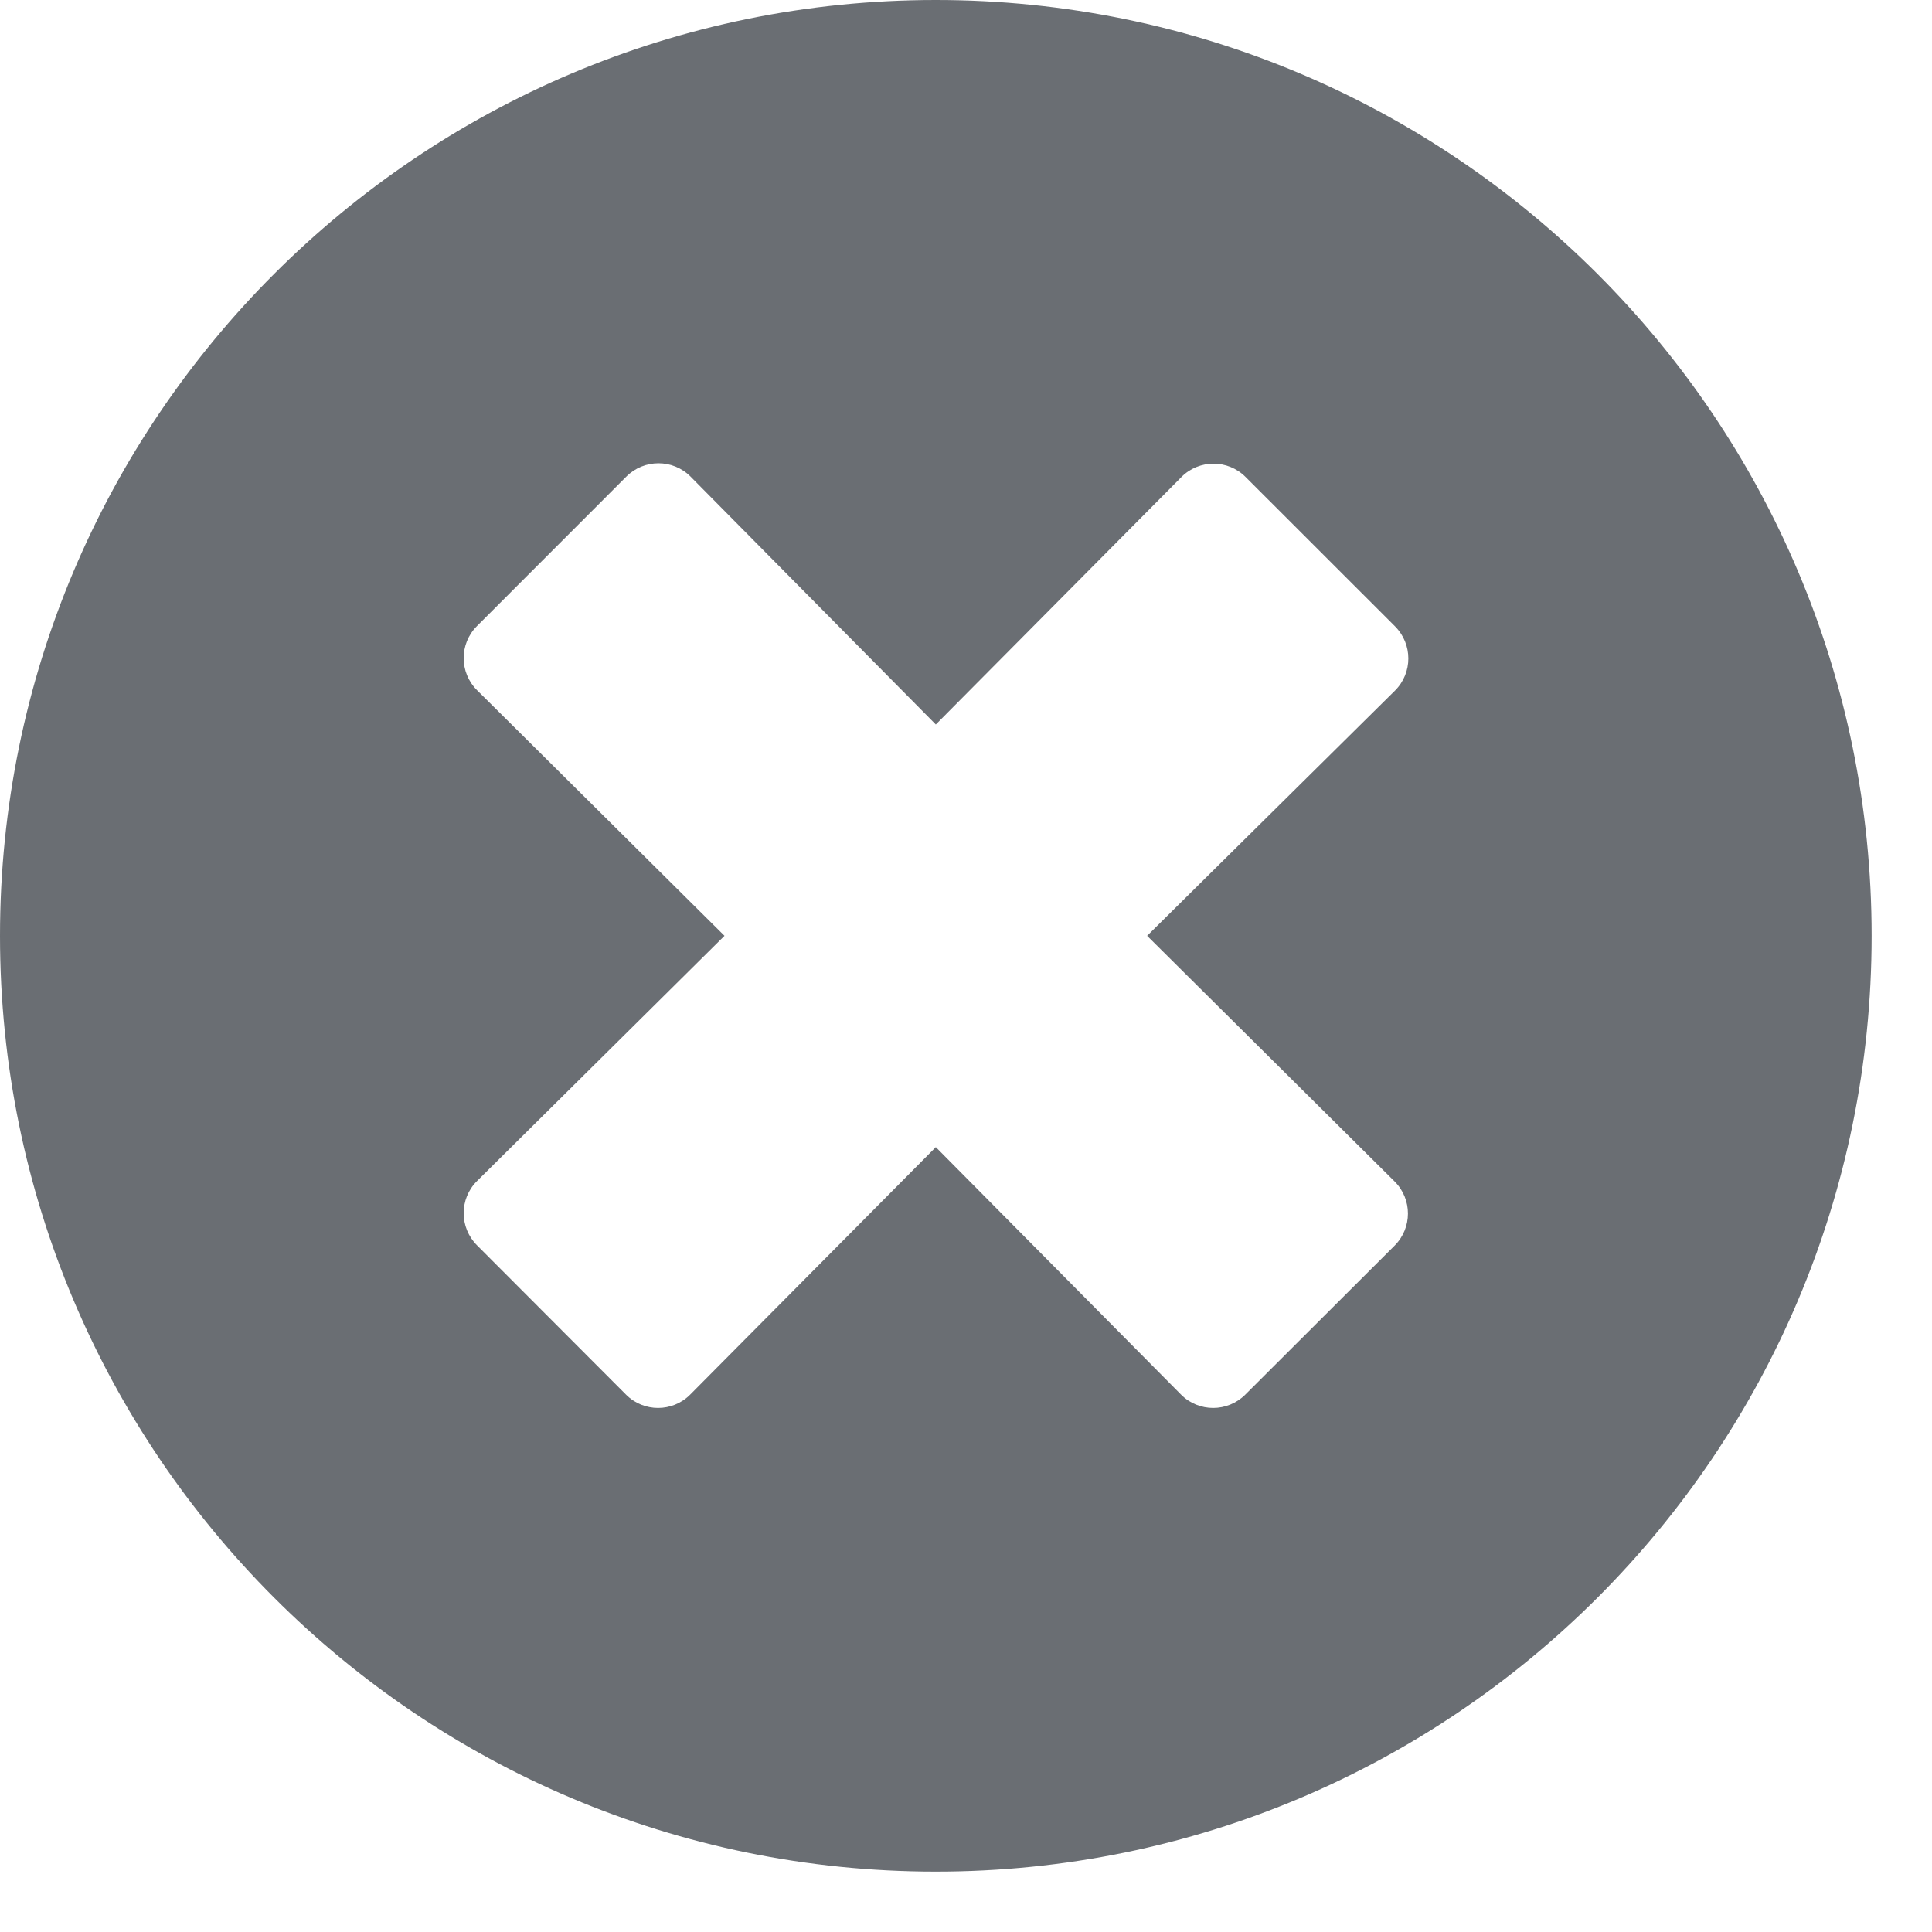 <?xml version="1.0" encoding="UTF-8"?>
<svg width="24px" height="24px" viewBox="0 0 24 24" version="1.1" xmlns="http://www.w3.org/2000/svg" xmlns:xlink="http://www.w3.org/1999/xlink">
    <title></title>
    <g id="Icons" stroke="none" stroke-width="1" fill="none" fill-rule="evenodd">
        <g id="Icons-/-3.-Size-lg-/-Actions-/-times-circle" fill="#6A6E73">
            <path d="M11.625,23.25 C18.047,23.25 23.25,18.047 23.25,11.625 C23.25,5.203 18.047,0 11.625,0 C5.203,0 0,5.203 0,11.625 C0,18.047 5.203,23.25 11.625,23.25 Z M7.777,17.325 L5.925,15.469 C5.705,15.248 5.705,14.892 5.925,14.672 L9,11.625 L5.925,8.573 C5.705,8.353 5.705,7.997 5.925,7.777 L7.781,5.92 C8.002,5.7 8.358,5.7 8.578,5.92 L11.625,9 L14.677,5.925 C14.897,5.705 15.253,5.705 15.473,5.925 L17.33,7.781 C17.55,8.002 17.55,8.358 17.33,8.578 L14.25,11.625 L17.325,14.677 C17.545,14.897 17.545,15.253 17.325,15.473 L15.469,17.325 C15.248,17.545 14.892,17.545 14.672,17.325 L11.625,14.25 L8.573,17.325 C8.353,17.545 7.997,17.545 7.777,17.325 Z" id="times-circle"></path>
        </g>
    </g>
</svg>